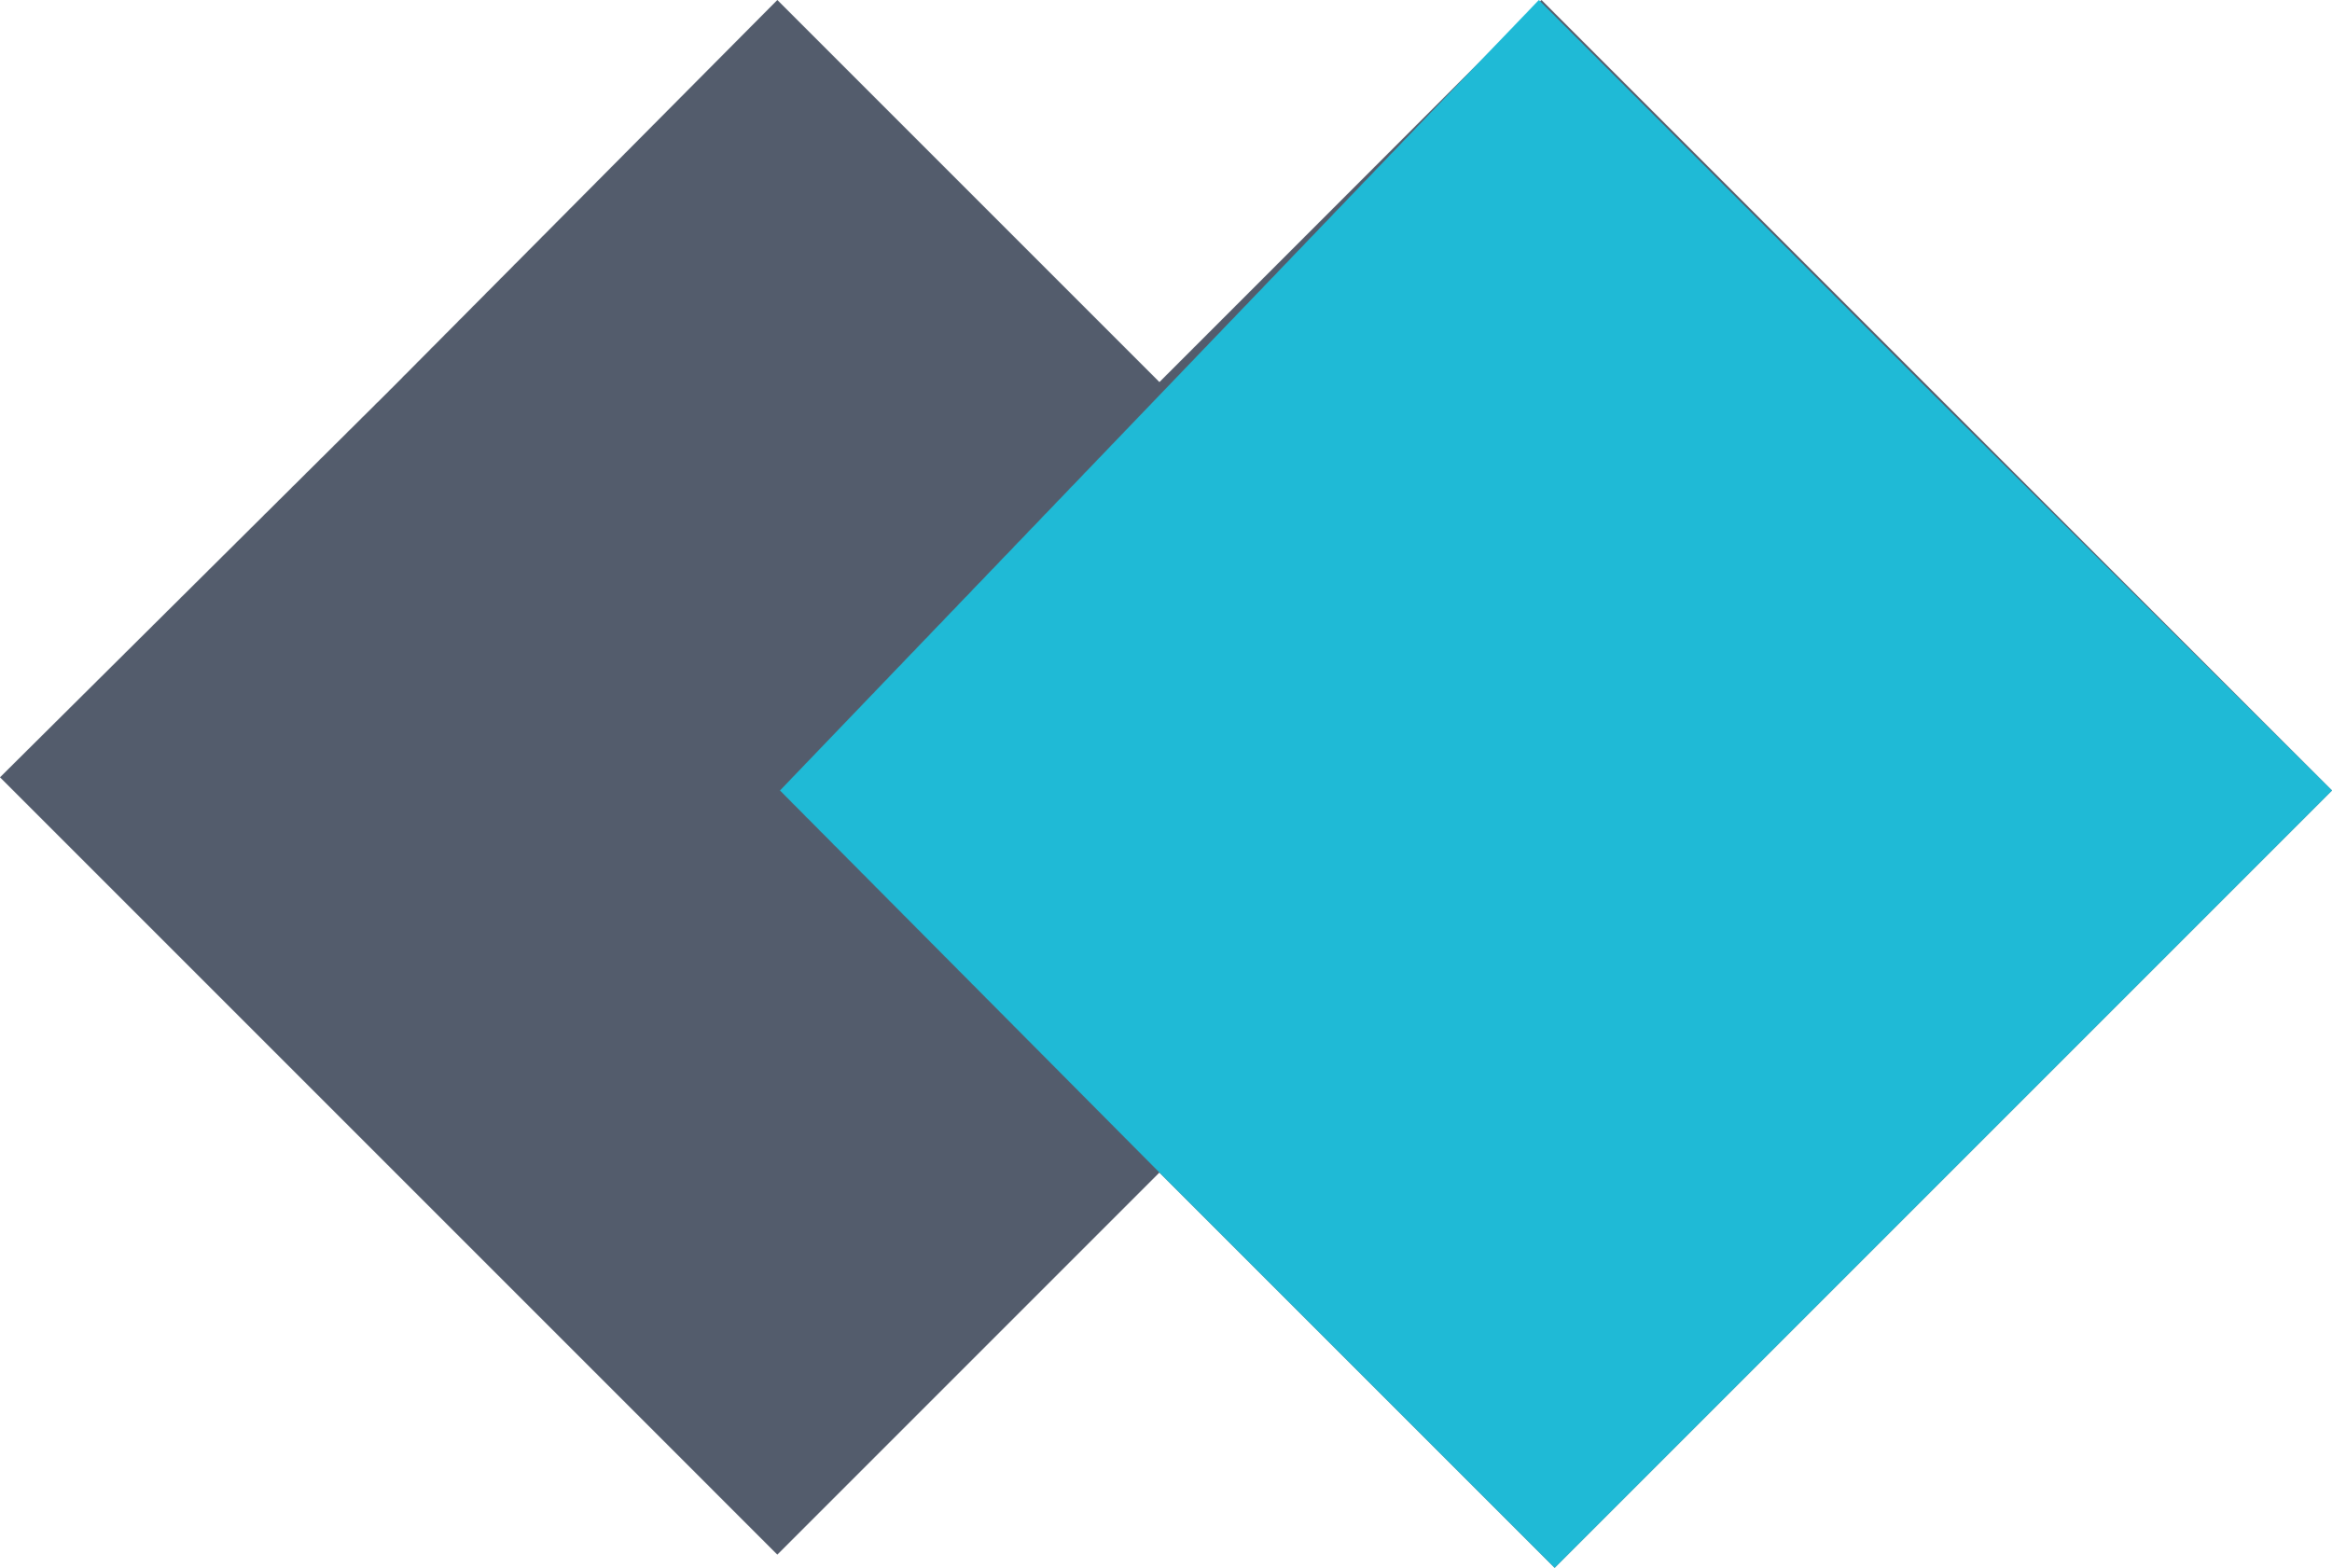 <svg id="Layer_1" data-name="Layer 1" xmlns="http://www.w3.org/2000/svg" viewBox="0 0 88.5 59.5"><defs><style>.cls-1{fill:#535c6c;}.cls-2{fill:#1fbad6;}</style></defs><title>KeplerGL</title><g id="layer101"><path class="cls-1" d="M51,52.5,43.5,45l-7.2,7.2L29,59.5,14.2,44.7-.5,30,14.3,15.3,29,.5l7.2,7.2L43.5,15l7.2-7.2L58,.5l15,15,15,15L73.2,45.3,58.5,60Z" transform="translate(0.5 -0.5)"/></g><path class="cls-2" d="M43.8,45.3,29.1,30.5l14.4-15L57.9.5l15,15L88,30.5,73.2,45.3,58.5,60Z" transform="translate(0.5 -0.5)"/></svg>